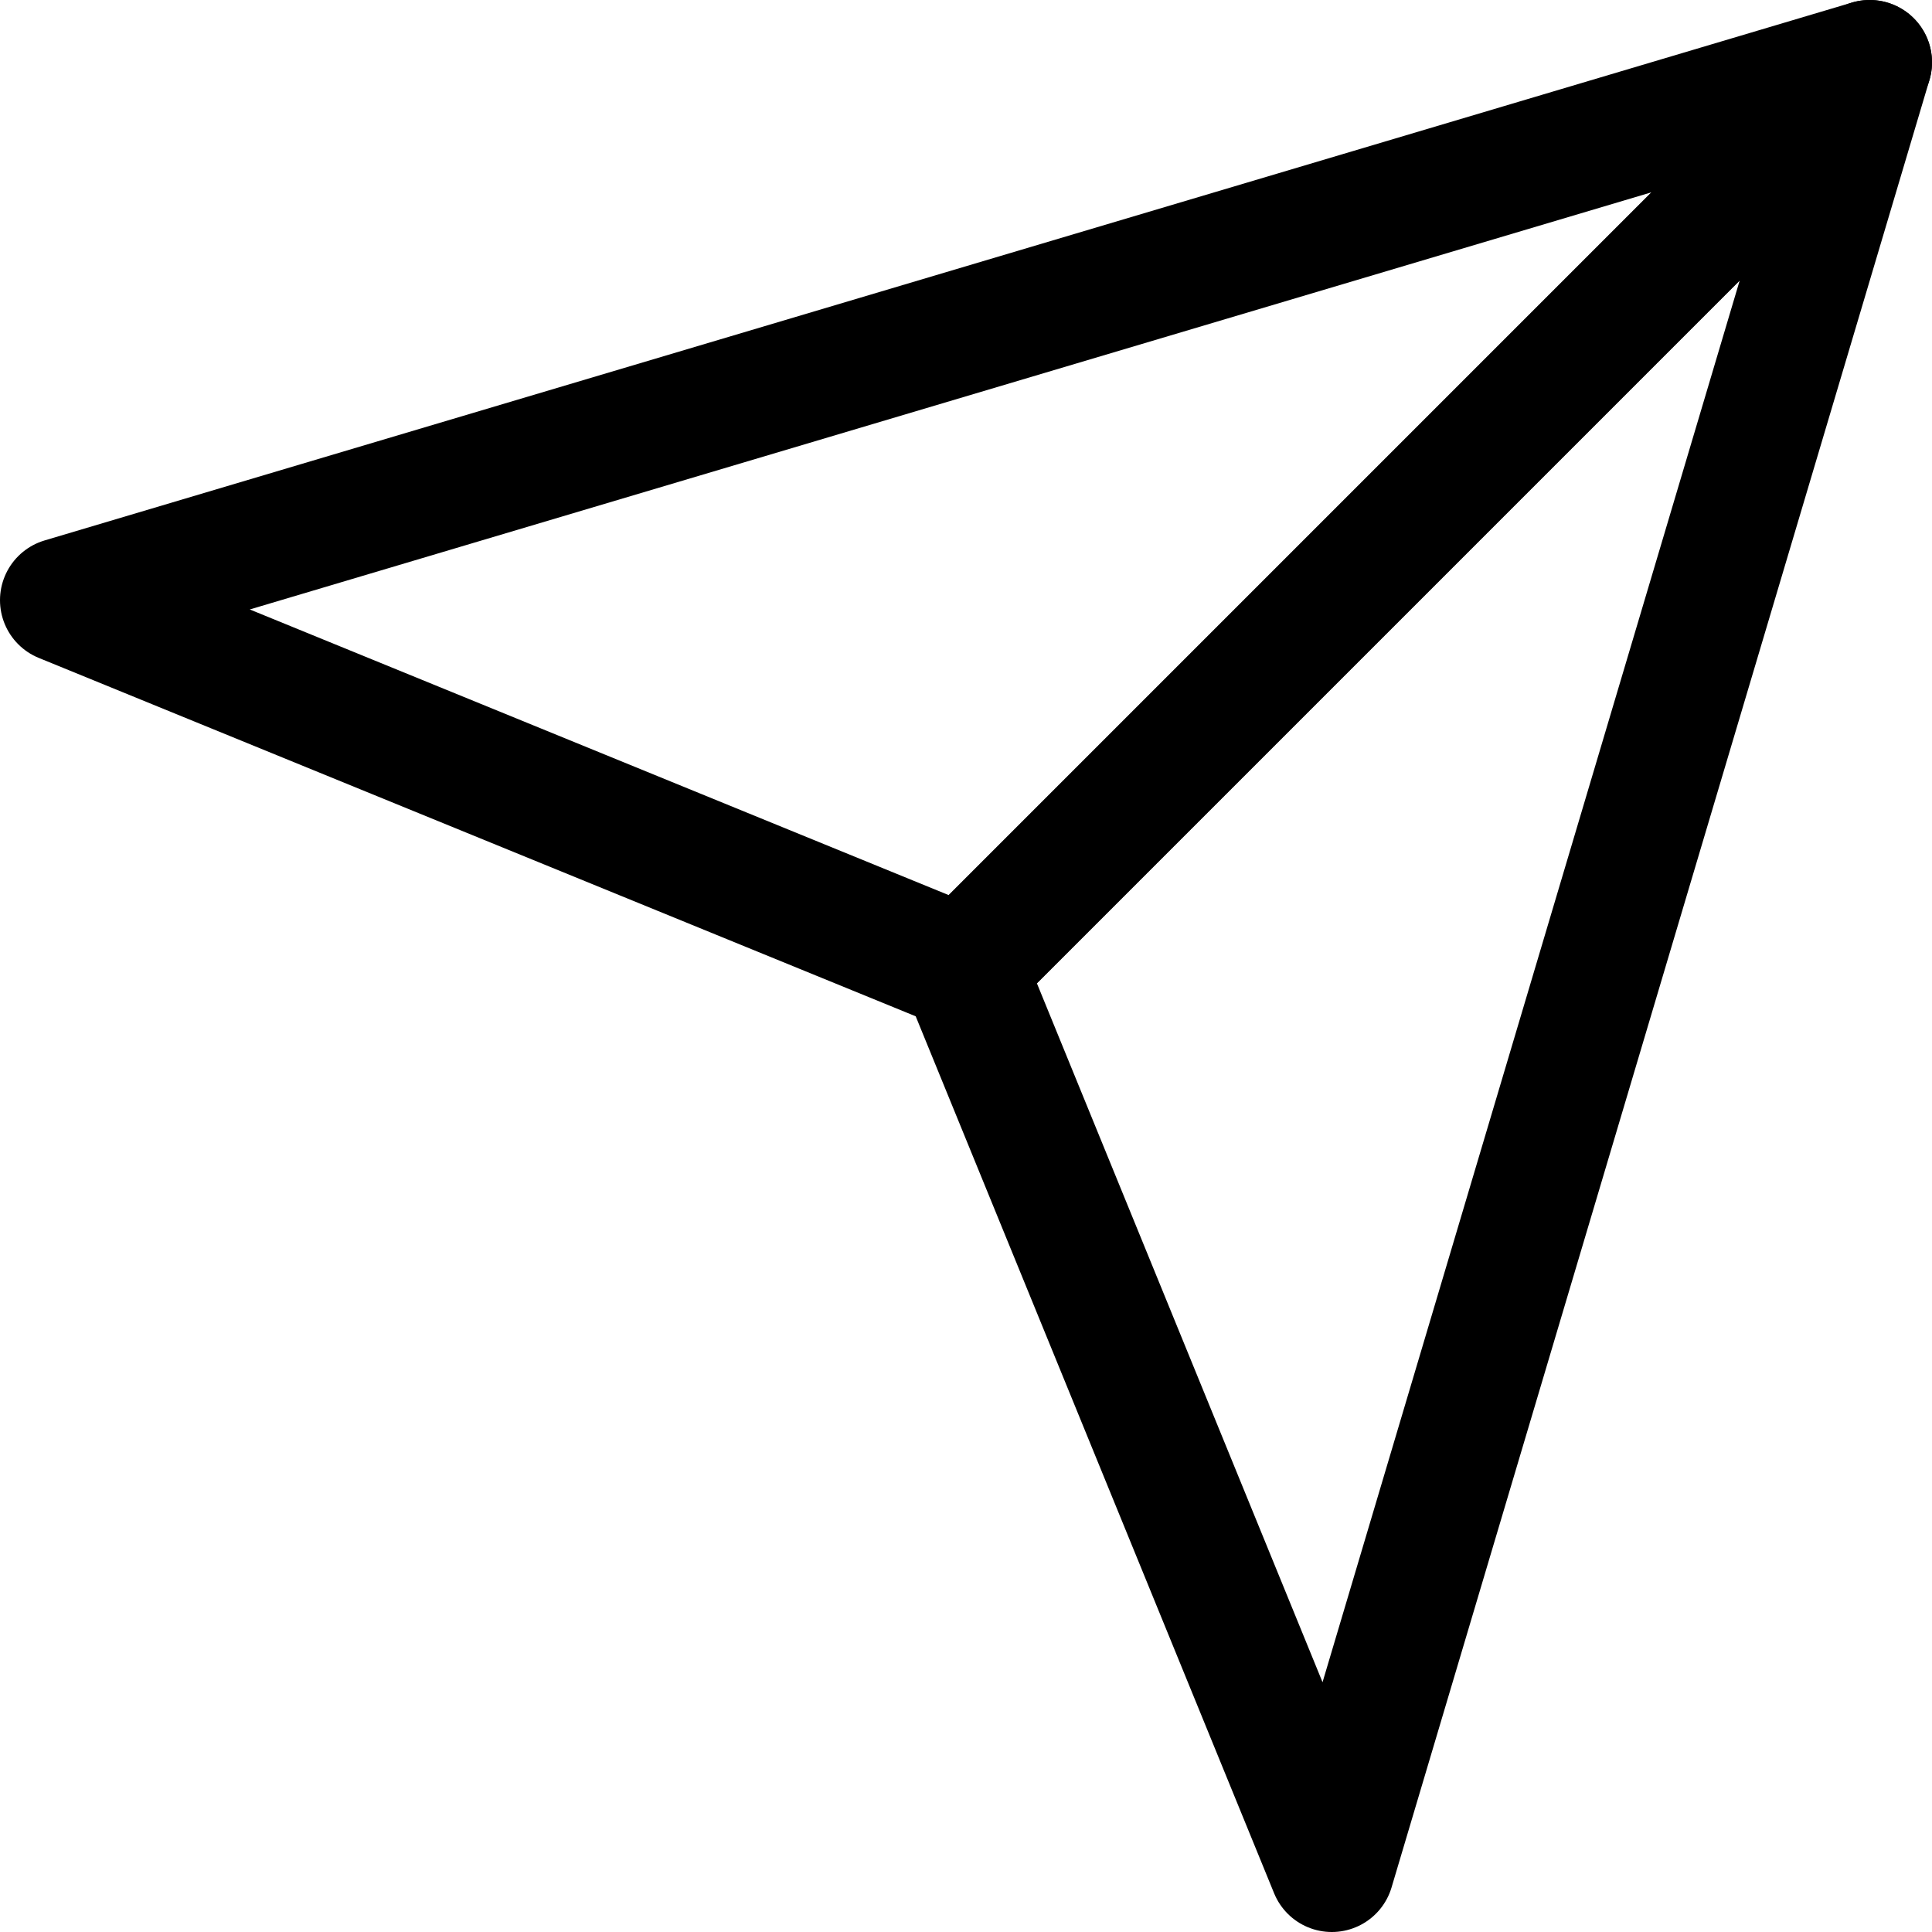 <svg xmlns="http://www.w3.org/2000/svg" viewBox="0 0 77.48 77.48"><defs><style>.cls-1{fill:none;stroke:#000;stroke-linecap:round;stroke-linejoin:round;stroke-width:5px;}</style></defs><title>send</title><g id="Layer_2" data-name="Layer 2"><g id="Layer_1-2" data-name="Layer 1"><polygon class="cls-1" points="74.98 2.5 38.64 38.84 2.5 24.07 74.98 2.5"/><polygon class="cls-1" points="74.98 2.5 38.64 38.84 53.41 74.98 74.98 2.5"/></g></g></svg>